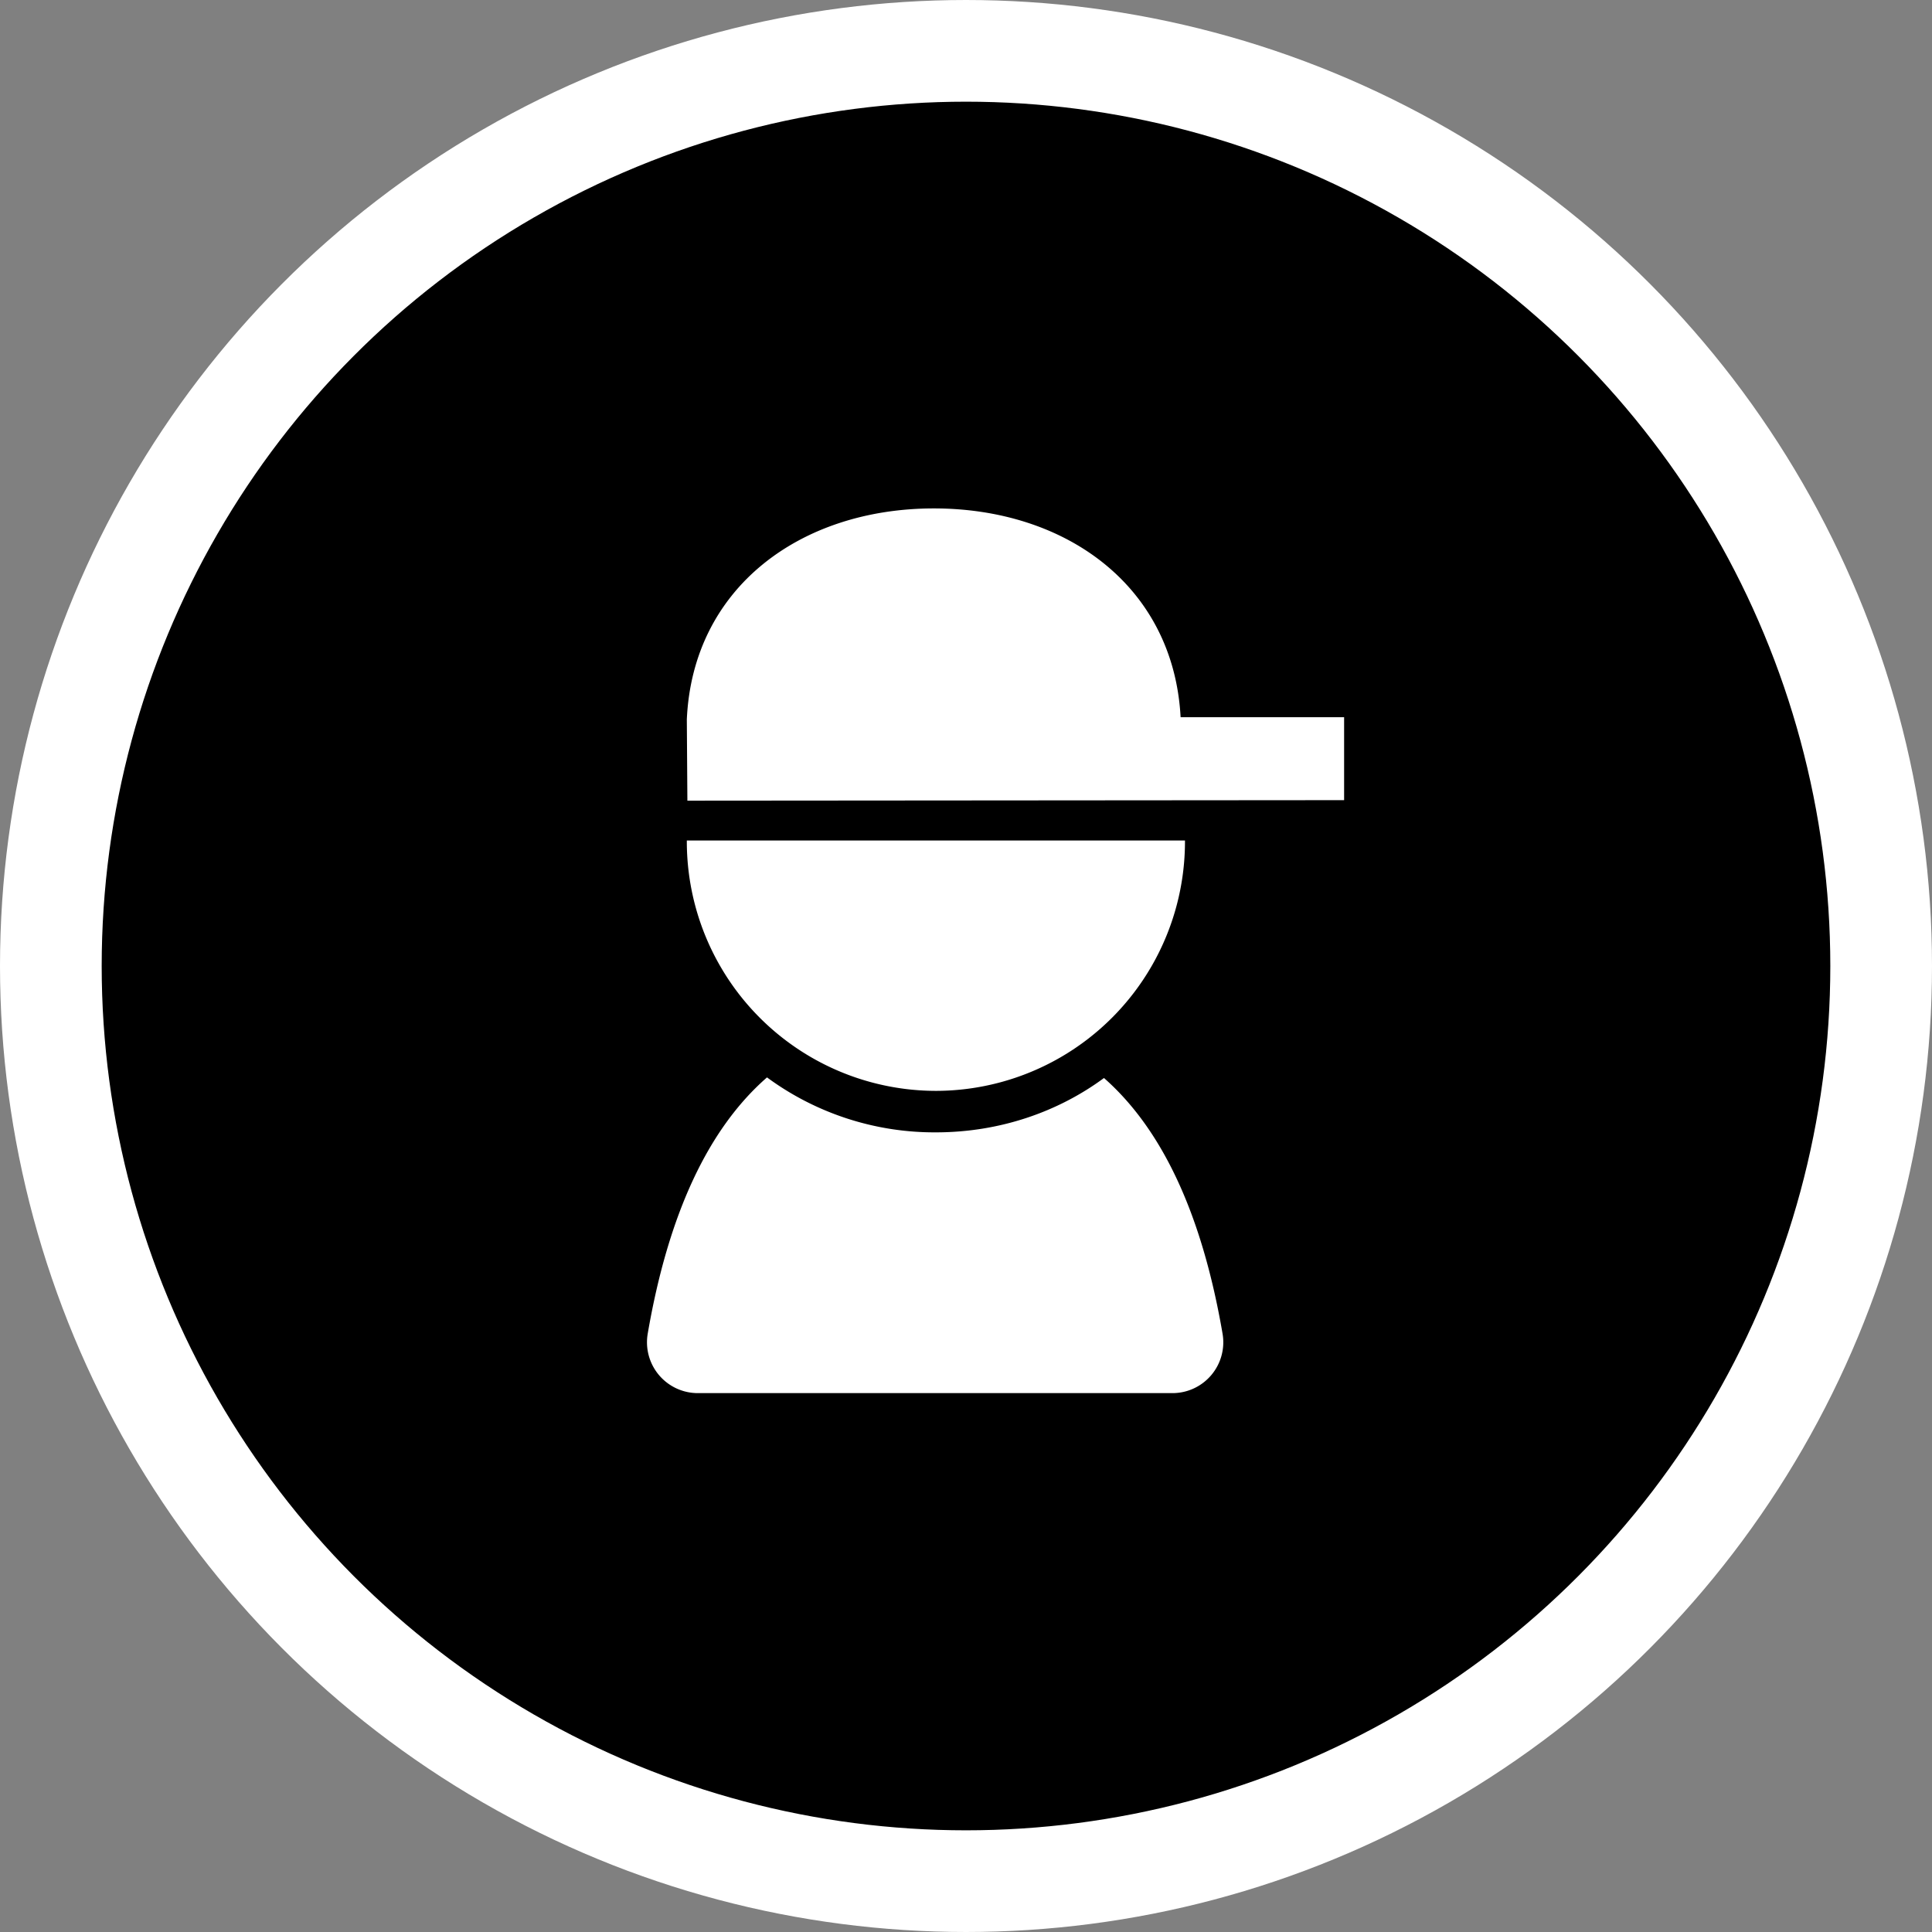 <svg xmlns="http://www.w3.org/2000/svg" width="38" height="38" viewBox="0 0 38 38">
    <rect x="0" y="0" width="38" height="38" fill="#808080" stroke="none"/>
    <g fill="none" fill-rule="evenodd" transform="translate(1 1)">
        <circle cx="18" cy="18" r="18" fill="#000" stroke="#FFF" stroke-width="2"/>
        <path fill="#FFF" d="M12.52 14.749l-.011-1.598C12.625 10.558 14.746 9 17.369 9c2.605 0 4.714 1.534 4.852 4.107h3.216v1.631l-12.918.01zM14.086 20.191a5.556 5.556 0 0 0 3.322 1.081c1.25 0 2.399-.4 3.306-1.069 1.153 1.015 1.93 2.691 2.332 5.028a1 1 0 0 1-.985 1.17h-9.336a1 1 0 0 1-.985-1.17c.404-2.346 1.185-4.026 2.346-5.04z"/>
        <path fill="#FFF" d="M12.509 15.532h9.798v.012a4.905 4.905 0 0 1-4.9 4.912 4.905 4.905 0 0 1-4.898-4.912v-.012z"/>
    </g>
</svg>
